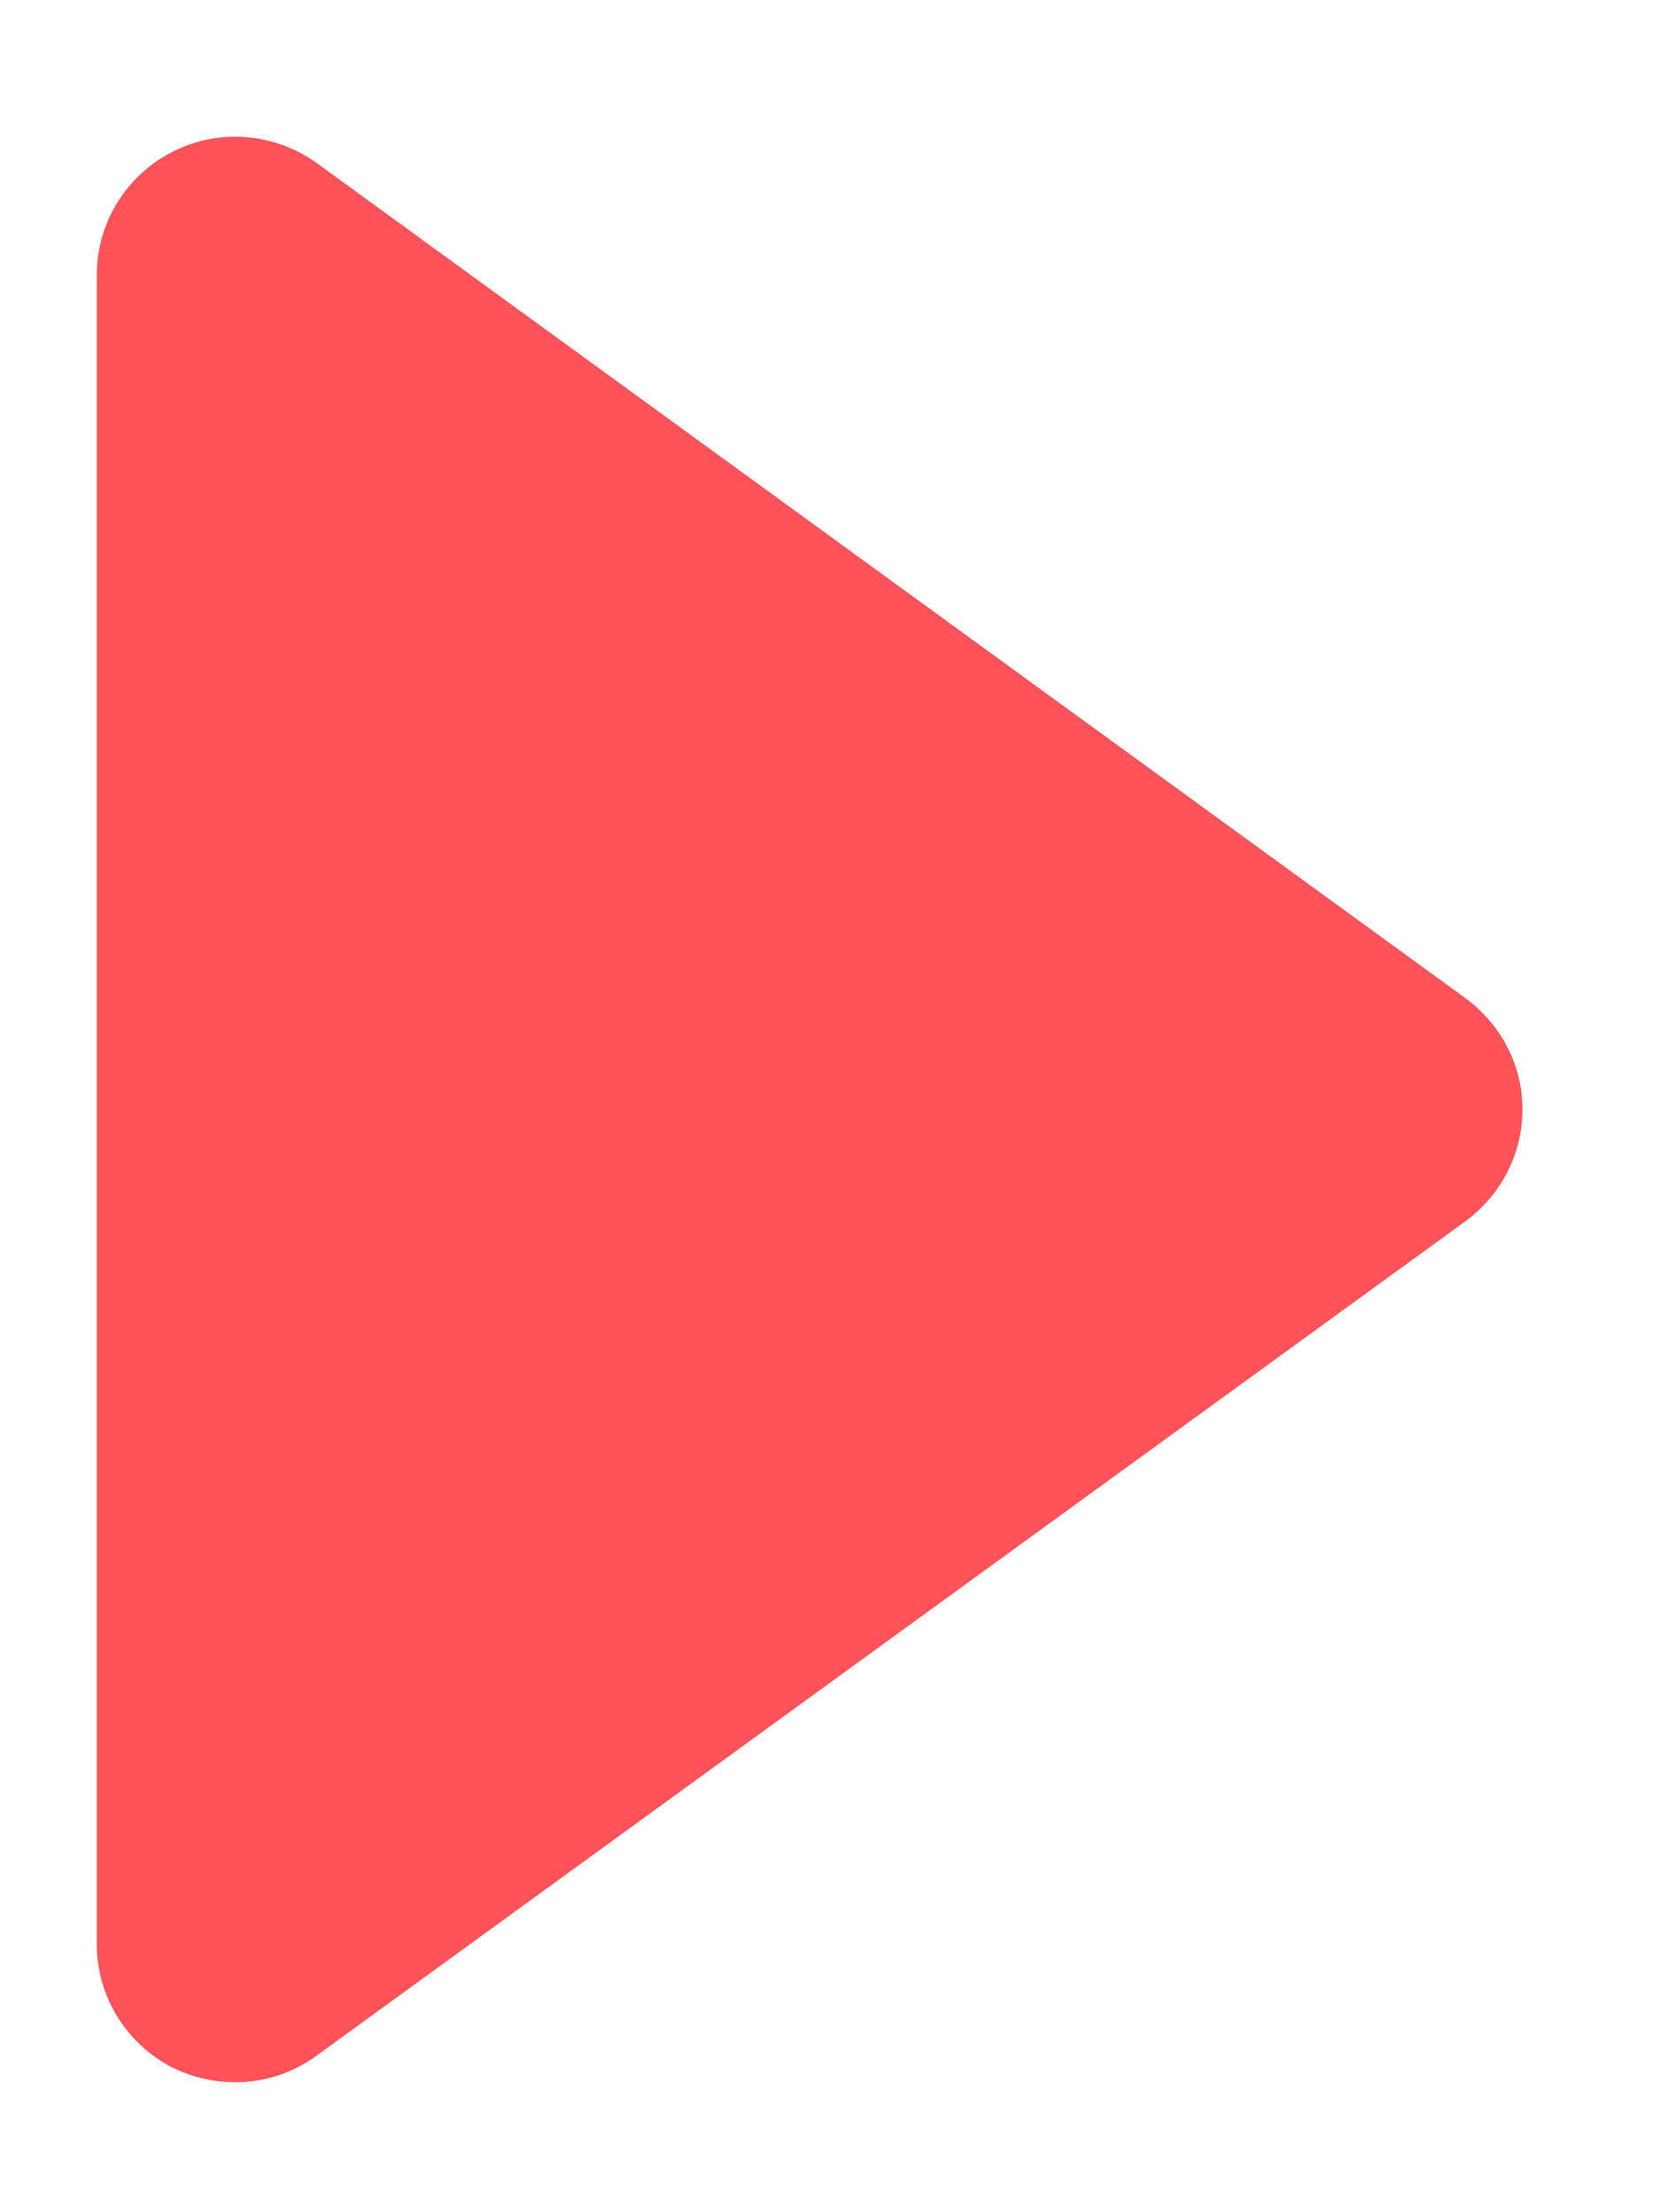 <svg width="6" height="8" viewBox="0 0 6 8" fill="none" xmlns="http://www.w3.org/2000/svg">
<path d="M5.299 3.609L1.146 0.59C0.993 0.48 0.791 0.463 0.624 0.549C0.456 0.634 0.35 0.807 0.35 0.994V7.03C0.35 7.219 0.456 7.391 0.624 7.477C0.695 7.512 0.773 7.53 0.852 7.53C0.954 7.53 1.058 7.498 1.146 7.433L5.299 4.417C5.43 4.321 5.506 4.171 5.506 4.013C5.507 3.852 5.428 3.704 5.299 3.609Z" fill="#FF5259"/>
</svg>
